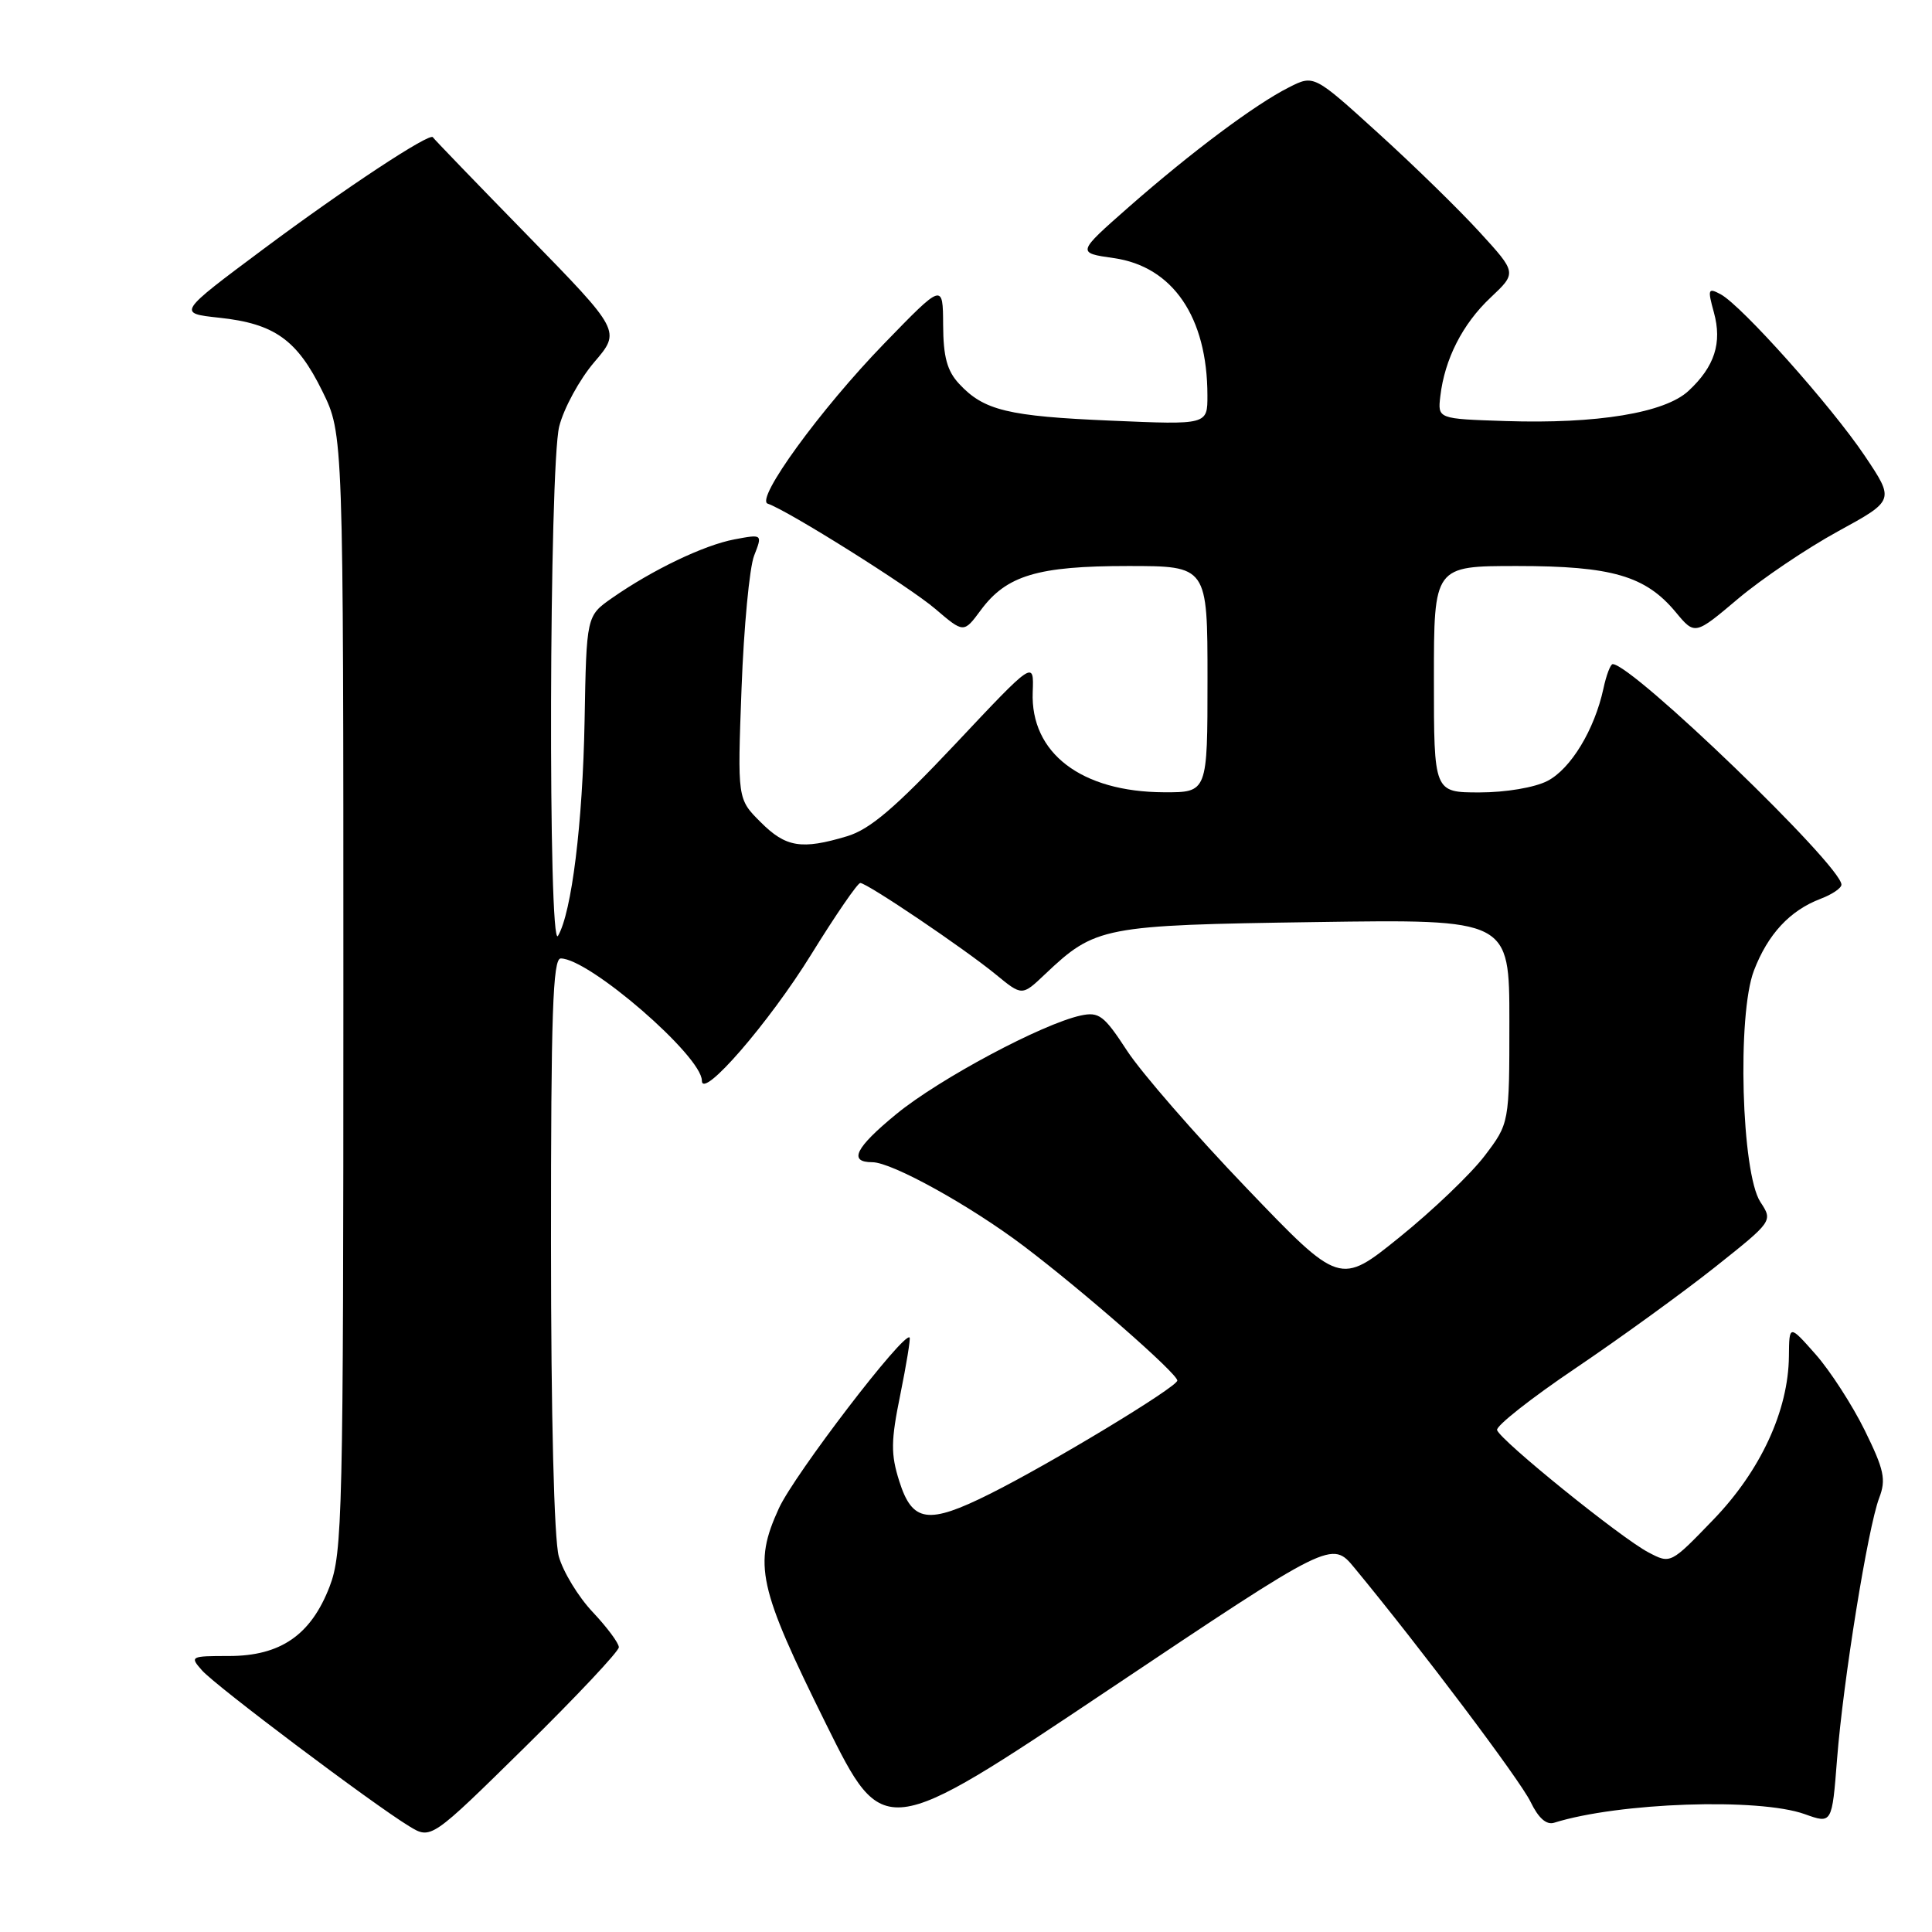 <?xml version="1.0" encoding="UTF-8" standalone="no"?>
<!DOCTYPE svg PUBLIC "-//W3C//DTD SVG 1.1//EN" "http://www.w3.org/Graphics/SVG/1.1/DTD/svg11.dtd" >
<svg xmlns="http://www.w3.org/2000/svg" xmlns:xlink="http://www.w3.org/1999/xlink" version="1.1" viewBox="0 0 256 256">
 <g >
 <path fill="currentColor"
d=" M 82.00 218.27 C 82.00 217.72 80.44 215.63 78.54 213.61 C 76.63 211.59 74.61 208.27 74.04 206.22 C 73.42 203.96 73.01 187.64 73.01 164.75 C 73.00 134.38 73.25 127.00 74.30 127.00 C 78.06 127.00 93.00 139.94 93.00 143.19 C 93.00 145.78 101.89 135.53 107.49 126.47 C 110.71 121.26 113.64 117.00 113.99 117.00 C 114.89 117.00 127.81 125.72 131.96 129.13 C 135.43 131.98 135.43 131.98 138.46 129.10 C 145.15 122.77 146.08 122.59 174.25 122.18 C 200.00 121.80 200.00 121.80 200.00 135.32 C 200.00 148.84 200.00 148.84 196.71 153.17 C 194.90 155.55 189.84 160.39 185.48 163.91 C 177.54 170.33 177.54 170.33 165.16 157.41 C 158.35 150.31 151.24 142.13 149.35 139.24 C 146.30 134.56 145.63 134.04 143.21 134.56 C 138.10 135.67 124.50 142.93 118.78 147.61 C 113.33 152.08 112.37 154.00 115.59 154.00 C 118.18 154.00 128.58 159.76 135.65 165.11 C 143.56 171.10 156.00 181.99 156.00 182.93 C 156.00 183.78 139.20 193.94 131.16 197.95 C 122.98 202.04 120.89 201.74 119.16 196.27 C 118.02 192.68 118.04 190.93 119.30 184.77 C 120.11 180.77 120.66 177.38 120.53 177.23 C 119.79 176.39 105.28 195.35 103.21 199.85 C 99.80 207.30 100.45 210.26 109.45 228.43 C 117.09 243.85 117.09 243.85 146.78 223.98 C 176.47 204.11 176.47 204.11 179.48 207.76 C 188.20 218.32 201.44 235.90 202.81 238.76 C 203.85 240.91 204.91 241.85 205.94 241.52 C 214.49 238.84 233.02 238.20 239.13 240.38 C 242.75 241.68 242.75 241.68 243.42 233.09 C 244.23 222.72 247.50 202.45 249.00 198.49 C 249.94 196.04 249.66 194.76 247.09 189.53 C 245.44 186.18 242.51 181.65 240.59 179.47 C 237.08 175.50 237.08 175.50 237.04 179.71 C 236.97 186.91 233.29 194.88 227.02 201.37 C 221.36 207.24 221.36 207.24 218.43 205.70 C 214.79 203.80 198.77 190.84 198.37 189.49 C 198.21 188.95 202.90 185.25 208.79 181.28 C 214.68 177.30 222.97 171.29 227.21 167.93 C 234.92 161.80 234.92 161.80 233.26 159.27 C 230.75 155.44 230.16 134.48 232.40 128.62 C 234.25 123.78 237.17 120.64 241.25 119.09 C 242.76 118.52 244.00 117.68 244.00 117.22 C 244.00 114.71 216.29 88.00 213.69 88.00 C 213.40 88.00 212.84 89.46 212.46 91.25 C 211.28 96.69 208.14 101.88 205.04 103.48 C 203.36 104.35 199.51 105.00 196.05 105.00 C 190.00 105.00 190.00 105.00 190.00 90.00 C 190.00 75.00 190.00 75.00 201.03 75.00 C 213.57 75.00 218.04 76.30 222.04 81.11 C 224.58 84.17 224.58 84.17 230.31 79.33 C 233.46 76.68 239.42 72.66 243.55 70.40 C 251.05 66.30 251.05 66.30 247.09 60.40 C 242.65 53.79 230.78 40.49 227.99 38.99 C 226.32 38.10 226.25 38.31 227.10 41.40 C 228.21 45.43 227.20 48.58 223.74 51.79 C 220.61 54.71 211.62 56.19 199.48 55.79 C 190.50 55.50 190.50 55.50 190.85 52.50 C 191.42 47.60 193.79 42.93 197.50 39.44 C 200.99 36.15 200.99 36.15 196.06 30.76 C 193.36 27.80 187.31 21.89 182.62 17.64 C 174.10 9.90 174.10 9.90 170.80 11.57 C 166.30 13.84 157.89 20.13 149.58 27.42 C 142.67 33.50 142.67 33.50 147.58 34.20 C 155.40 35.31 159.98 42.02 159.99 52.39 C 160.00 56.29 160.00 56.29 147.25 55.74 C 133.57 55.16 130.37 54.39 127.10 50.87 C 125.50 49.16 124.99 47.30 124.97 43.06 C 124.94 37.50 124.94 37.50 117.17 45.51 C 108.70 54.24 100.03 66.18 101.73 66.74 C 104.37 67.62 120.54 77.77 123.93 80.68 C 127.70 83.90 127.70 83.90 129.95 80.86 C 133.36 76.24 137.49 75.00 149.47 75.00 C 160.00 75.00 160.00 75.00 160.00 90.00 C 160.00 105.00 160.00 105.00 154.25 104.98 C 143.28 104.94 136.52 99.78 136.84 91.69 C 137.00 87.51 137.00 87.51 126.60 98.57 C 118.59 107.07 115.27 109.90 112.23 110.81 C 106.20 112.62 104.12 112.28 100.78 108.93 C 97.71 105.87 97.71 105.87 98.26 91.18 C 98.56 83.11 99.31 75.21 99.92 73.64 C 101.04 70.77 101.04 70.77 97.32 71.47 C 93.28 72.23 86.46 75.50 81.10 79.24 C 77.71 81.61 77.71 81.61 77.46 95.56 C 77.21 109.08 75.75 120.92 73.94 124.00 C 72.61 126.28 72.76 61.84 74.10 56.50 C 74.71 54.09 76.80 50.26 78.74 47.99 C 82.27 43.87 82.27 43.87 69.89 31.18 C 63.08 24.21 57.44 18.36 57.36 18.19 C 57.03 17.49 45.72 24.94 35.00 32.93 C 23.50 41.50 23.50 41.50 29.05 42.10 C 36.37 42.88 39.37 45.02 42.72 51.85 C 45.50 57.50 45.50 57.50 45.50 131.50 C 45.50 200.78 45.38 205.80 43.67 210.24 C 41.20 216.65 37.17 219.43 30.33 219.43 C 25.22 219.43 25.12 219.48 26.79 221.36 C 28.63 223.43 49.42 239.07 54.21 241.98 C 57.11 243.75 57.11 243.75 69.56 231.50 C 76.40 224.77 82.00 218.81 82.00 218.27 Z "/>
</g>
</svg>